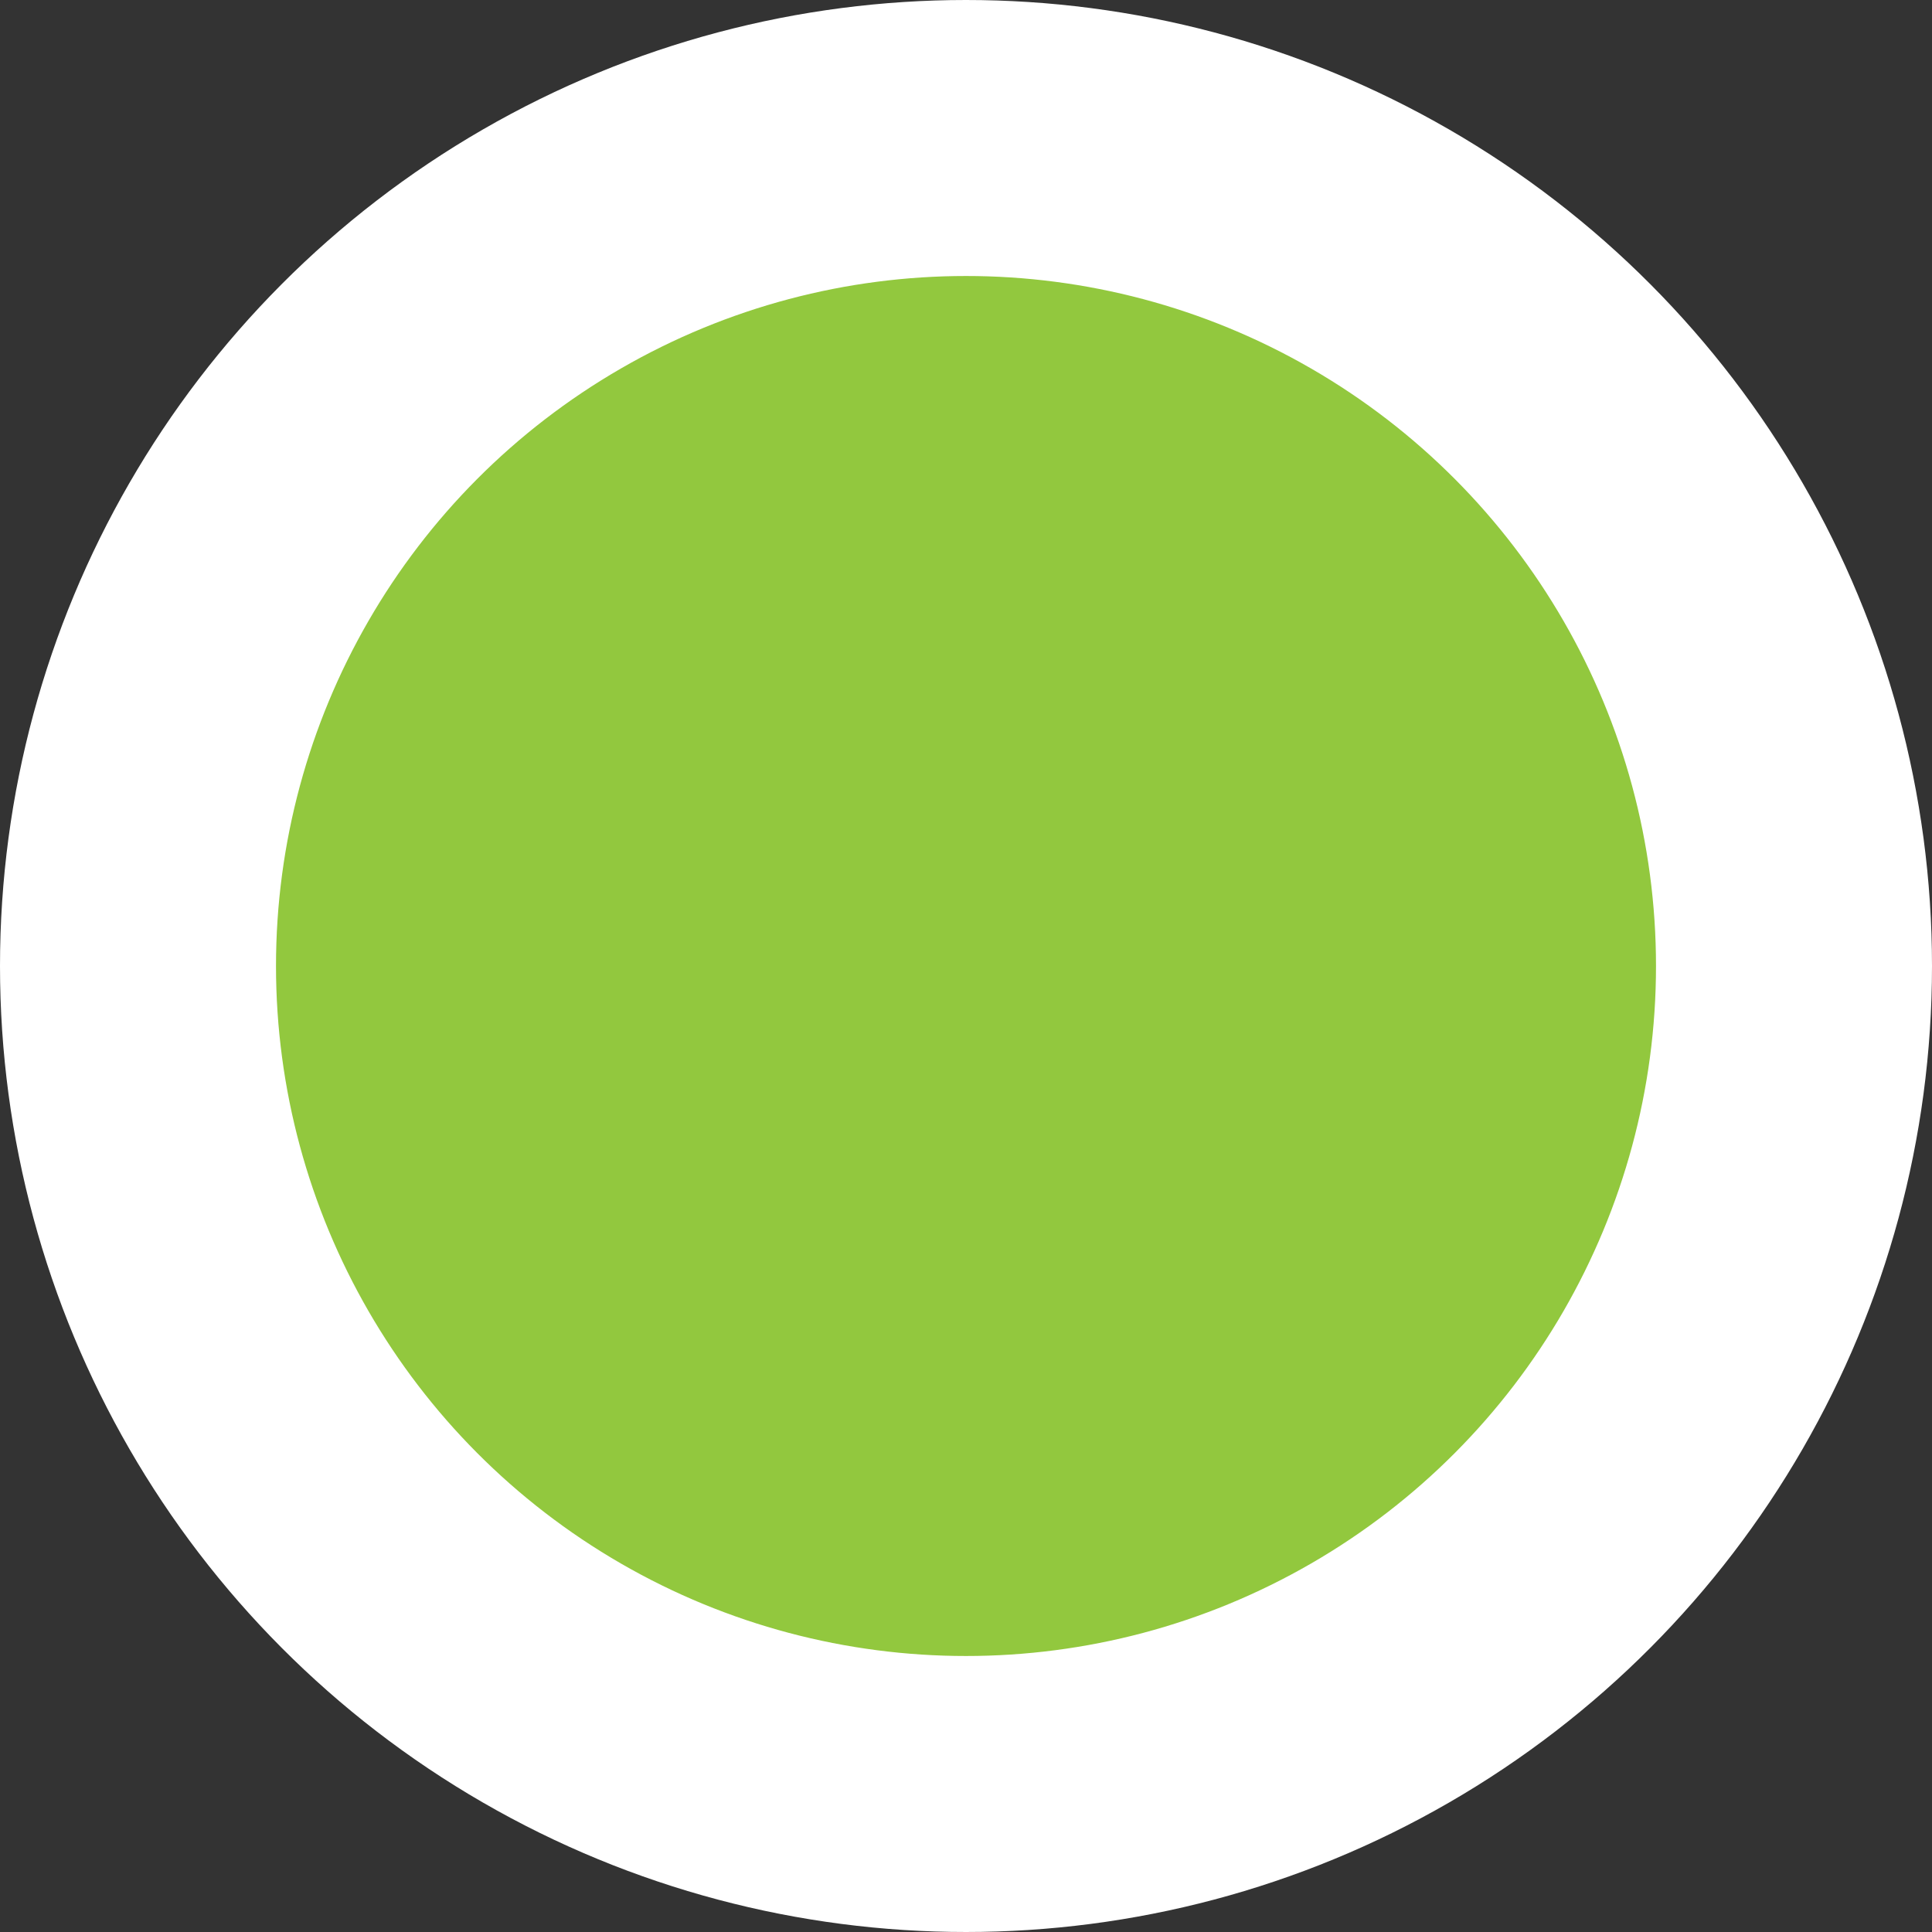 <svg xmlns="http://www.w3.org/2000/svg" width="14" height="14" viewBox="0 0 14 14" fill="none">
    <rect x="0" y="0" width="14" height="14" fill="#333333" stroke="none"/>
    <circle cx="7" cy="7" r="6" fill="#92C83E" stroke="white" stroke-width="2"/>
</svg>